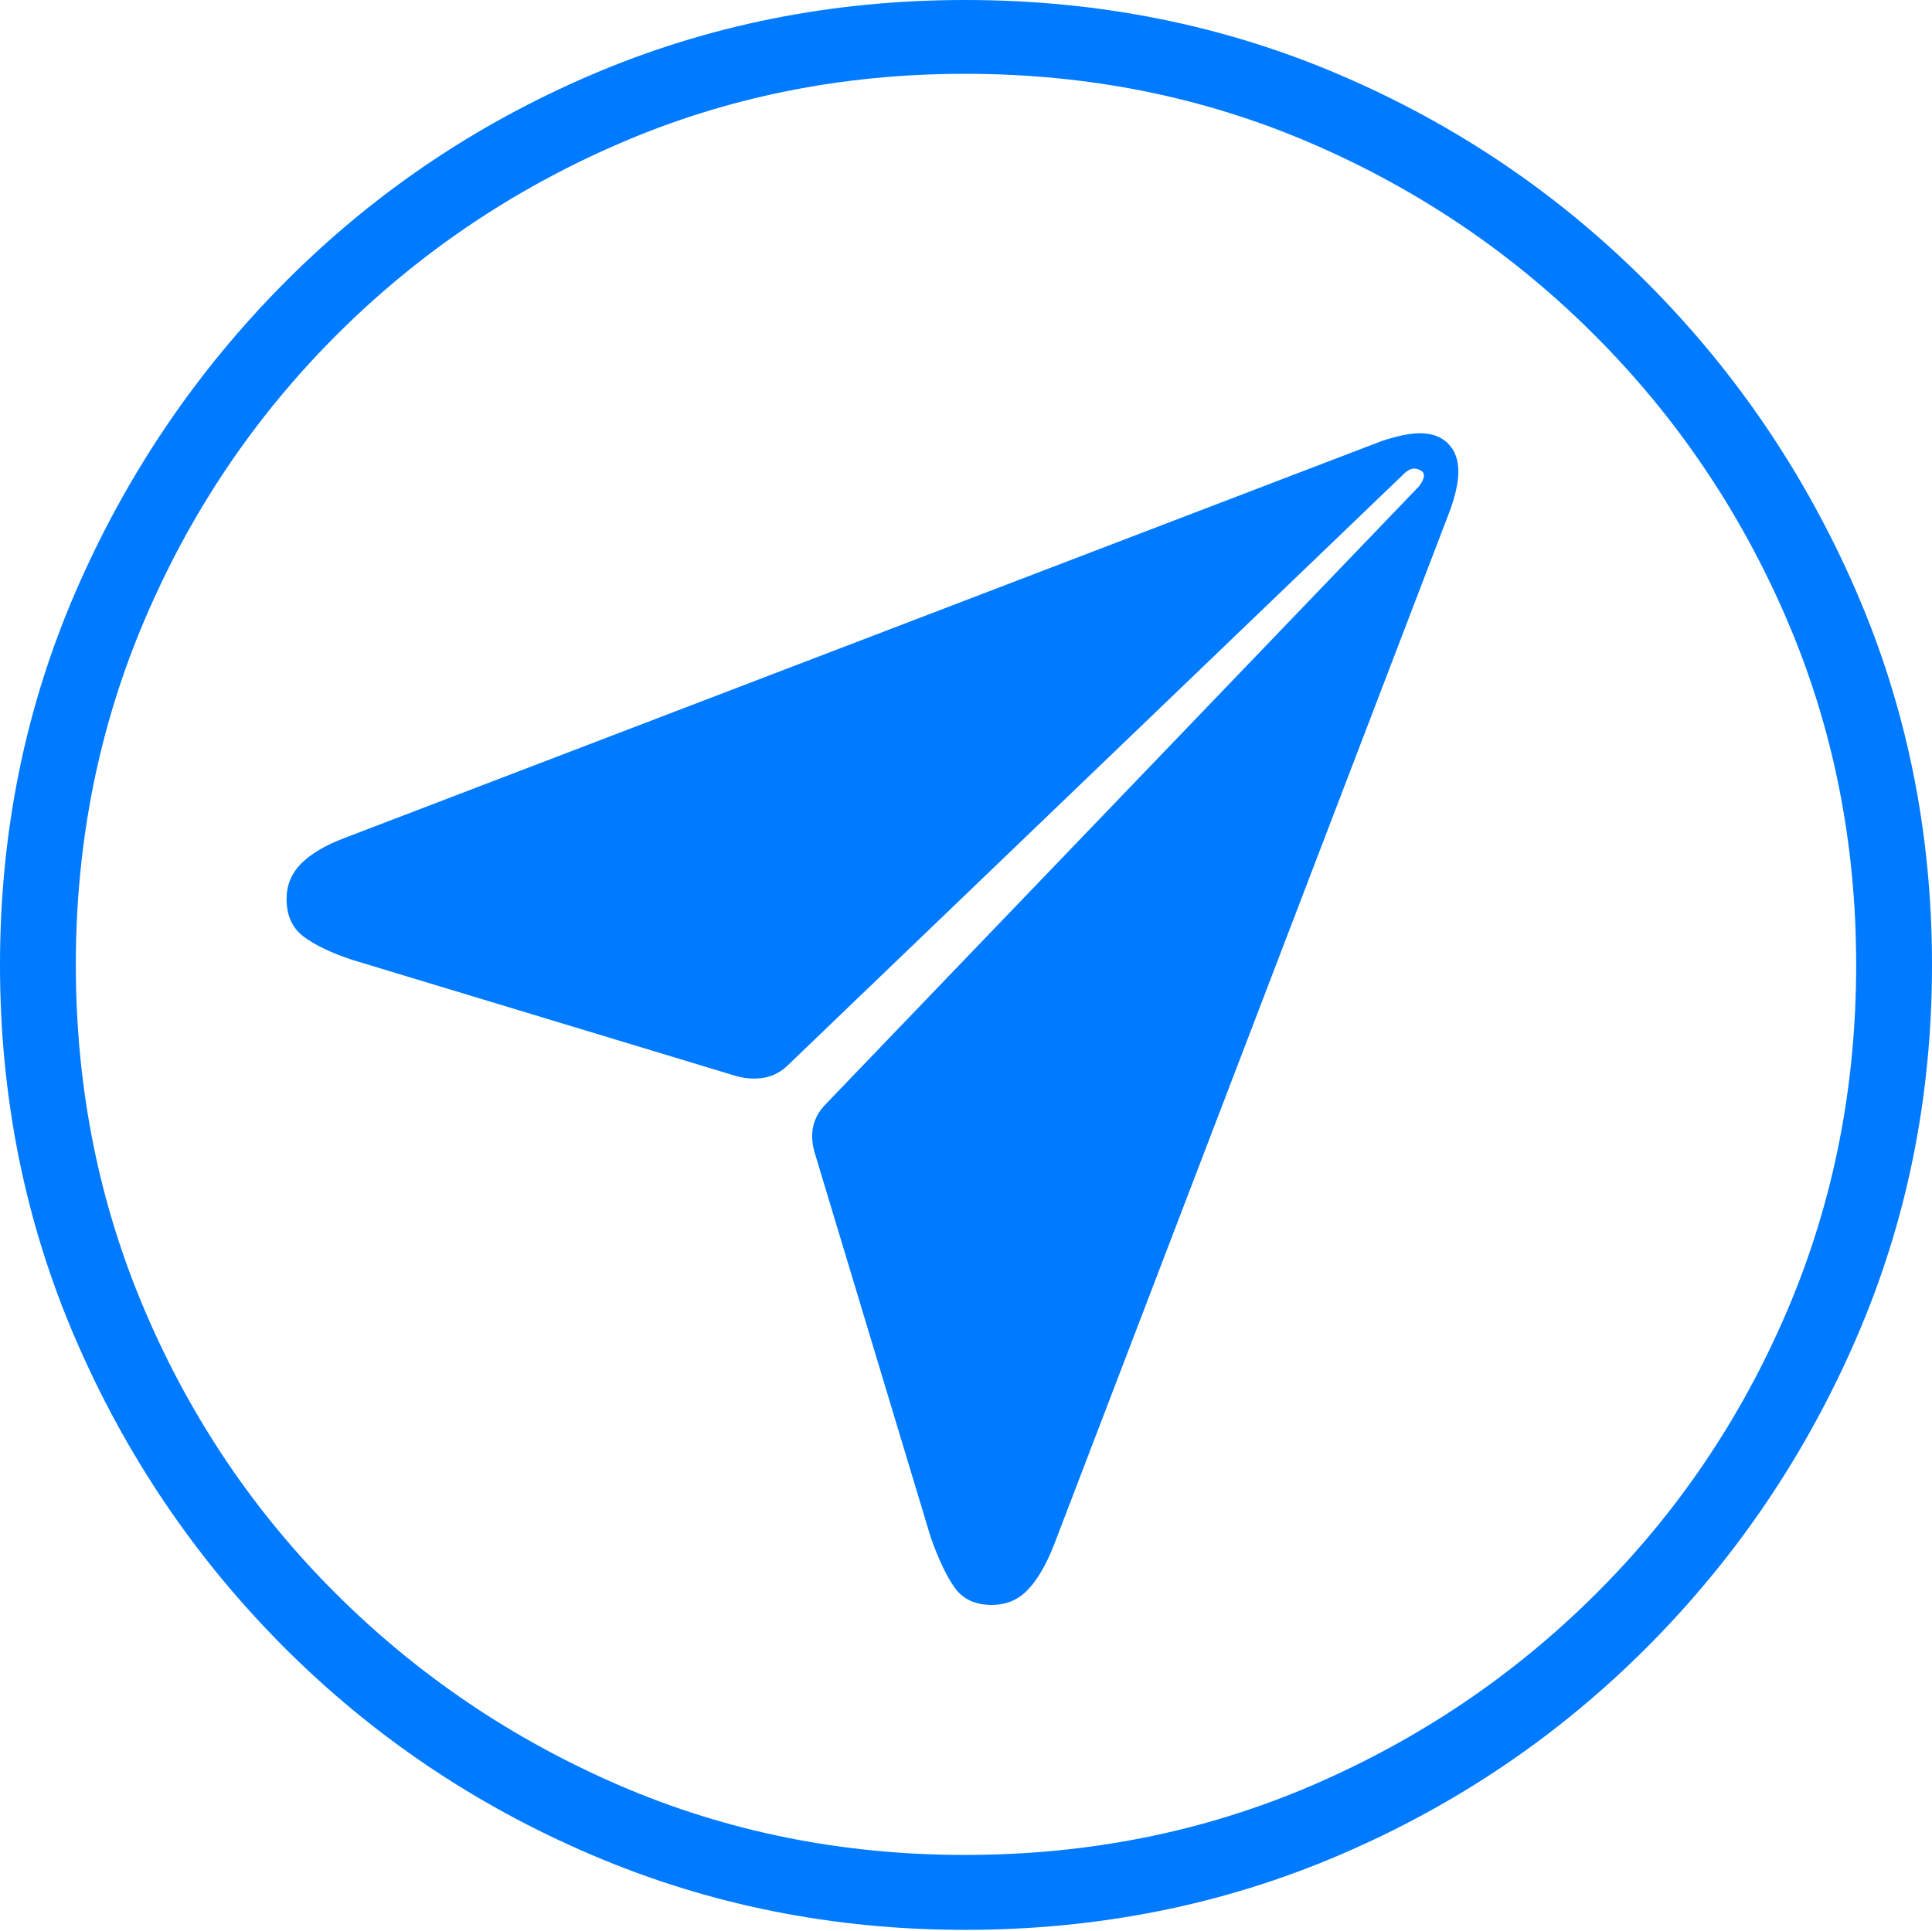 <?xml version="1.0" encoding="UTF-8"?>
<!--Generator: Apple Native CoreSVG 175-->
<!DOCTYPE svg
PUBLIC "-//W3C//DTD SVG 1.1//EN"
       "http://www.w3.org/Graphics/SVG/1.1/DTD/svg11.dtd">
<svg version="1.1" xmlns="http://www.w3.org/2000/svg" xmlns:xlink="http://www.w3.org/1999/xlink" width="19.16" height="19.15">
 <g>
  <rect height="19.15" opacity="0" width="19.16" x="0" y="0"/>
  <path d="M9.57 19.141Q11.553 19.141 13.286 18.398Q15.02 17.656 16.338 16.333Q17.656 15.01 18.408 13.276Q19.16 11.543 19.16 9.57Q19.16 7.598 18.408 5.864Q17.656 4.131 16.338 2.808Q15.02 1.484 13.286 0.742Q11.553 0 9.57 0Q7.598 0 5.864 0.742Q4.131 1.484 2.817 2.808Q1.504 4.131 0.752 5.864Q0 7.598 0 9.57Q0 11.543 0.747 13.276Q1.494 15.01 2.812 16.333Q4.131 17.656 5.869 18.398Q7.607 19.141 9.57 19.141ZM9.57 18.398Q7.744 18.398 6.147 17.71Q4.551 17.021 3.335 15.81Q2.119 14.6 1.436 12.998Q0.752 11.396 0.752 9.57Q0.752 7.744 1.436 6.143Q2.119 4.541 3.335 3.325Q4.551 2.109 6.147 1.421Q7.744 0.732 9.57 0.732Q11.406 0.732 13.003 1.421Q14.6 2.109 15.815 3.325Q17.031 4.541 17.72 6.143Q18.408 7.744 18.408 9.57Q18.408 11.396 17.725 12.998Q17.041 14.6 15.825 15.81Q14.609 17.021 13.008 17.71Q11.406 18.398 9.57 18.398ZM9.834 15.918Q10.049 15.918 10.19 15.771Q10.332 15.625 10.449 15.332L14.385 5.049Q14.463 4.824 14.463 4.678Q14.463 4.502 14.36 4.399Q14.258 4.297 14.082 4.297Q13.935 4.297 13.701 4.375L3.418 8.311Q3.135 8.418 2.988 8.564Q2.842 8.711 2.842 8.916Q2.842 9.16 3.008 9.287Q3.174 9.414 3.496 9.521L7.305 10.674Q7.451 10.713 7.583 10.688Q7.715 10.664 7.822 10.557L13.935 4.688Q14.014 4.619 14.092 4.668Q14.16 4.707 14.072 4.824L8.193 10.947Q7.988 11.152 8.086 11.455L9.229 15.244Q9.346 15.576 9.468 15.747Q9.59 15.918 9.834 15.918Z" fill="#007aff"/>
 </g>
</svg>

